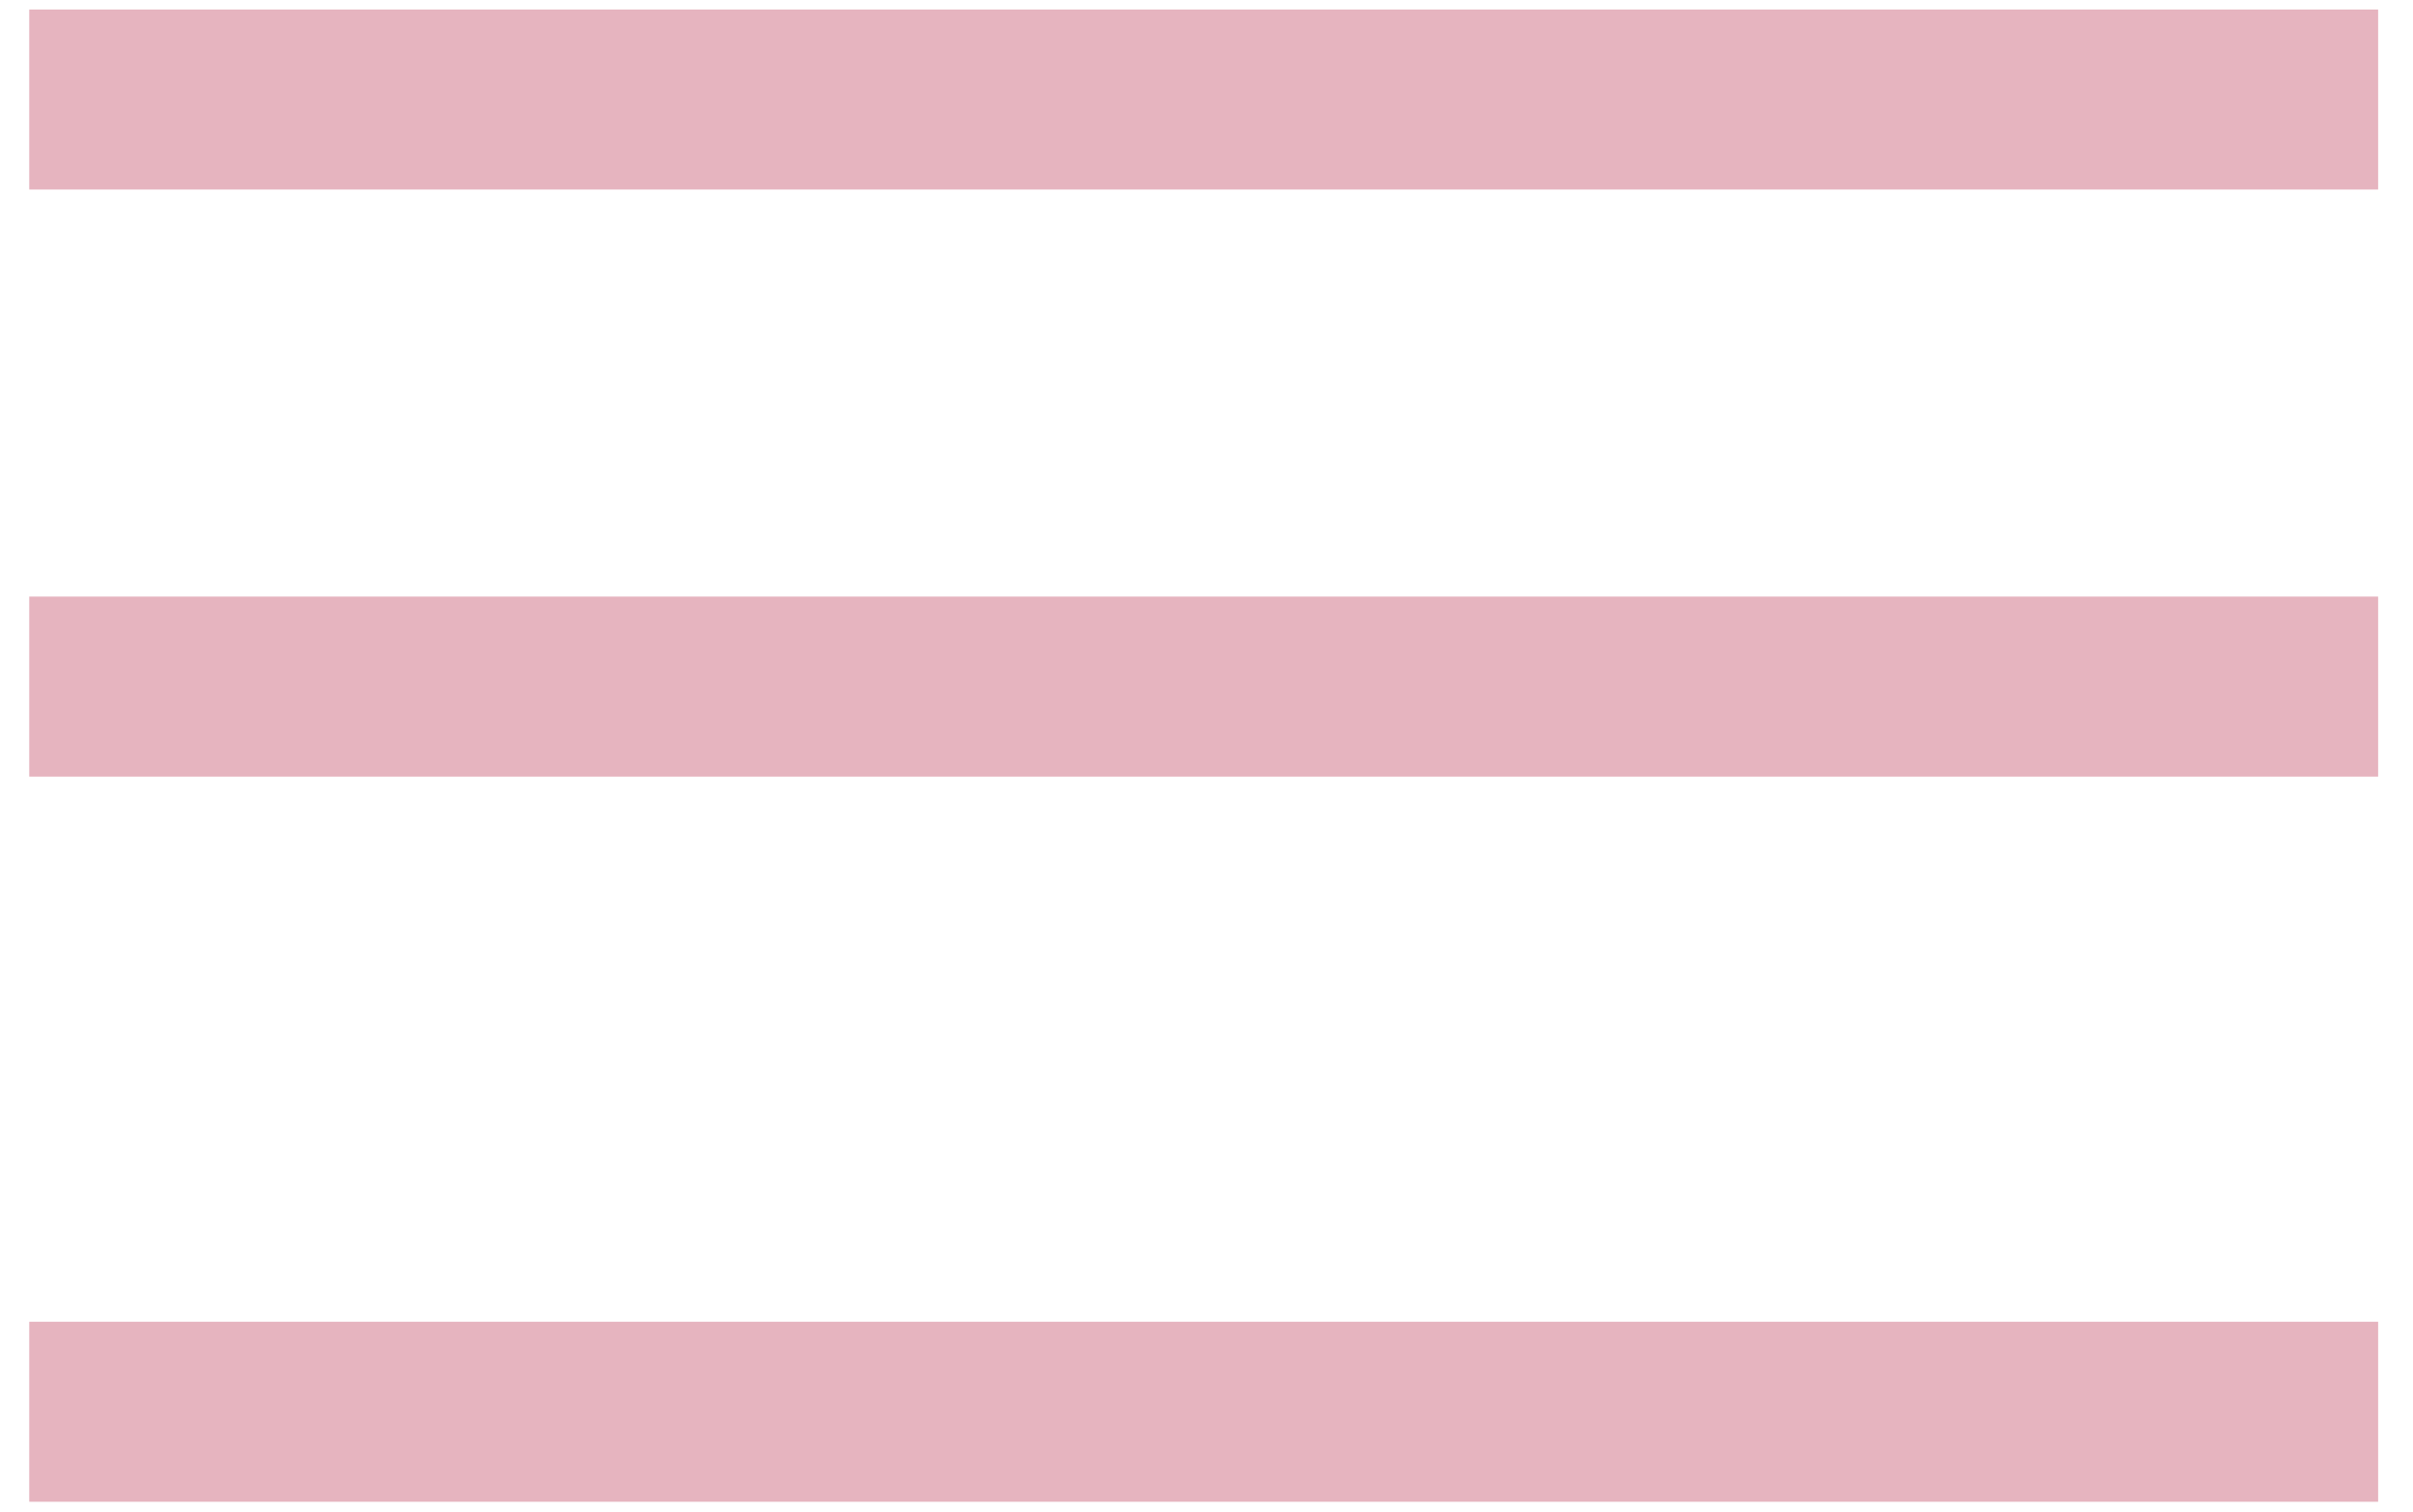<svg width="67" height="42" viewBox="0 0 67 42" fill="none" xmlns="http://www.w3.org/2000/svg">
<line x1="0.812" y1="2.764" x2="66.032" y2="2.764" stroke="#E6B4BF" stroke-width="5"/>
<line x1="0.812" y1="19.07" x2="66.032" y2="19.07" stroke="#E6B4BF" stroke-width="5"/>
<line x1="0.812" y1="39.211" x2="66.032" y2="39.211" stroke="#E6B4BF" stroke-width="5"/>
</svg>
